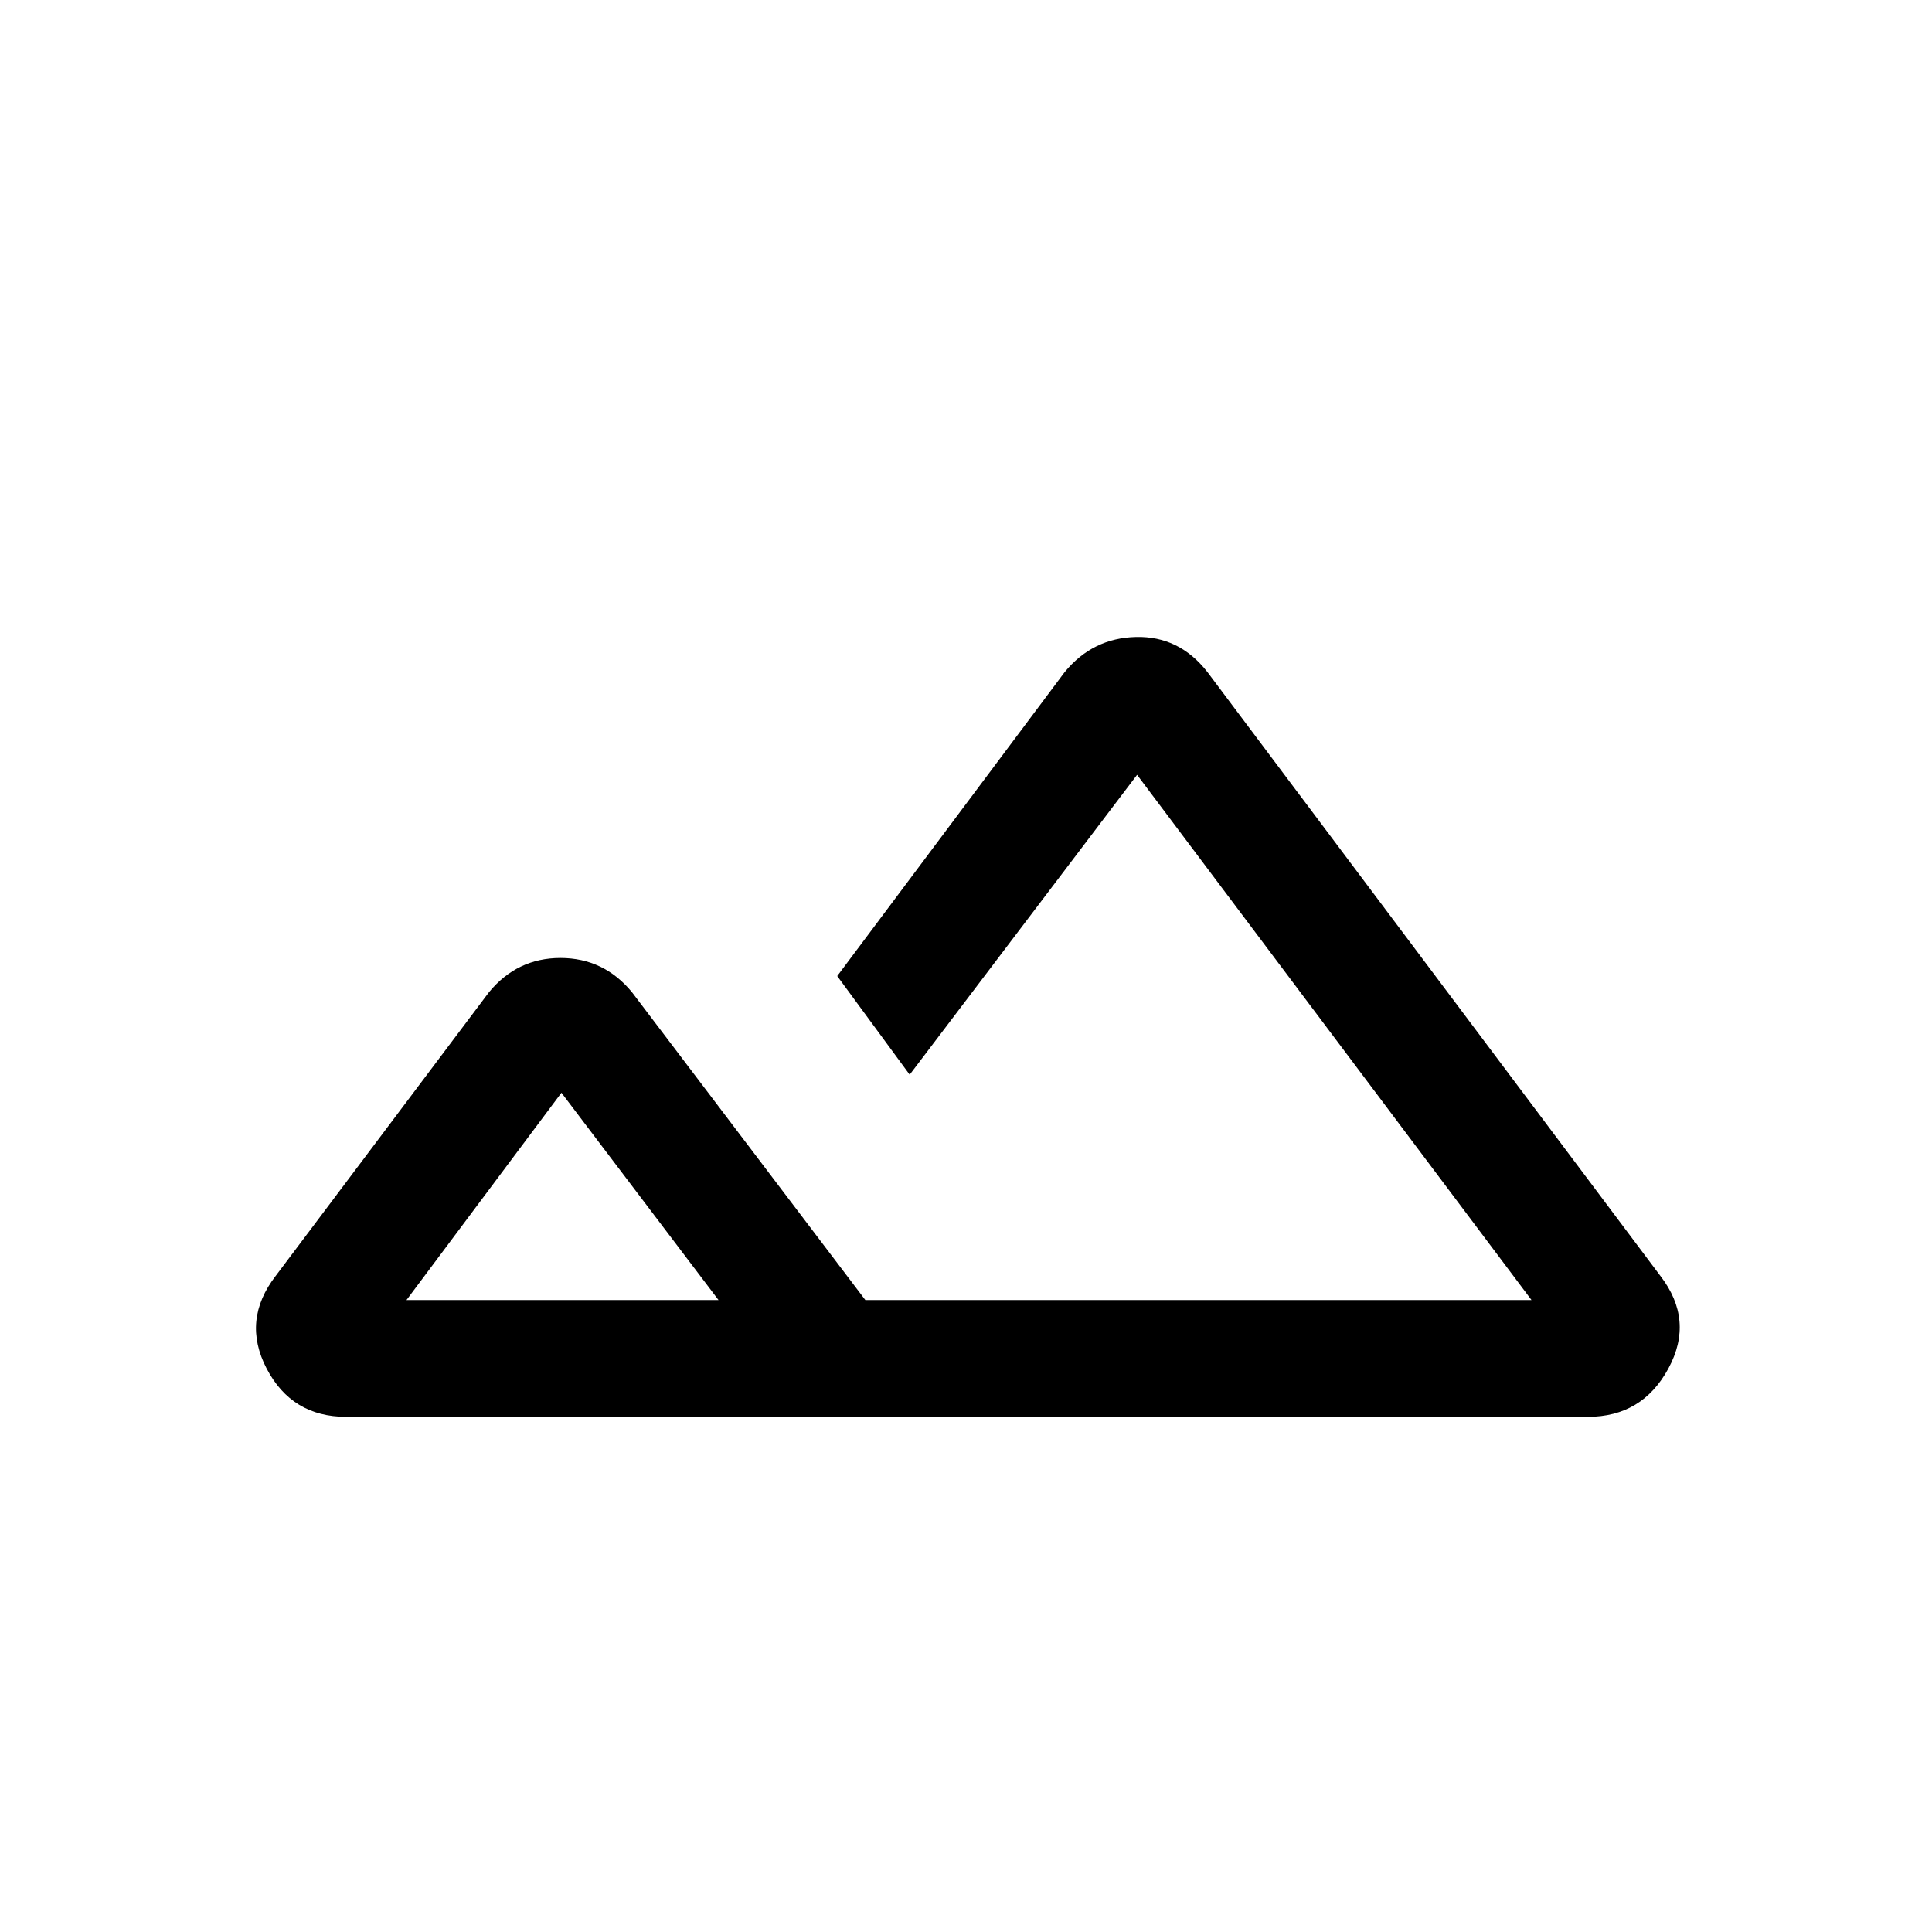 <svg xmlns="http://www.w3.org/2000/svg" height="20" width="20"><path d="M3.583 14.667q-.562 0-.823-.5-.26-.5.094-.959l2.208-2.937q.292-.354.74-.354t.74.354l2.416 3.187H15.854l-4.083-5.437-2.354 3.104-.75-1.021 2.354-3.146q.291-.354.739-.364.448-.011.74.364l4.688 6.25q.354.459.083.959-.271.5-.833.5Zm7.584-1.209Zm-6.959 0h3.23l-1.626-2.146Zm0 0h3.23Z"/></svg>